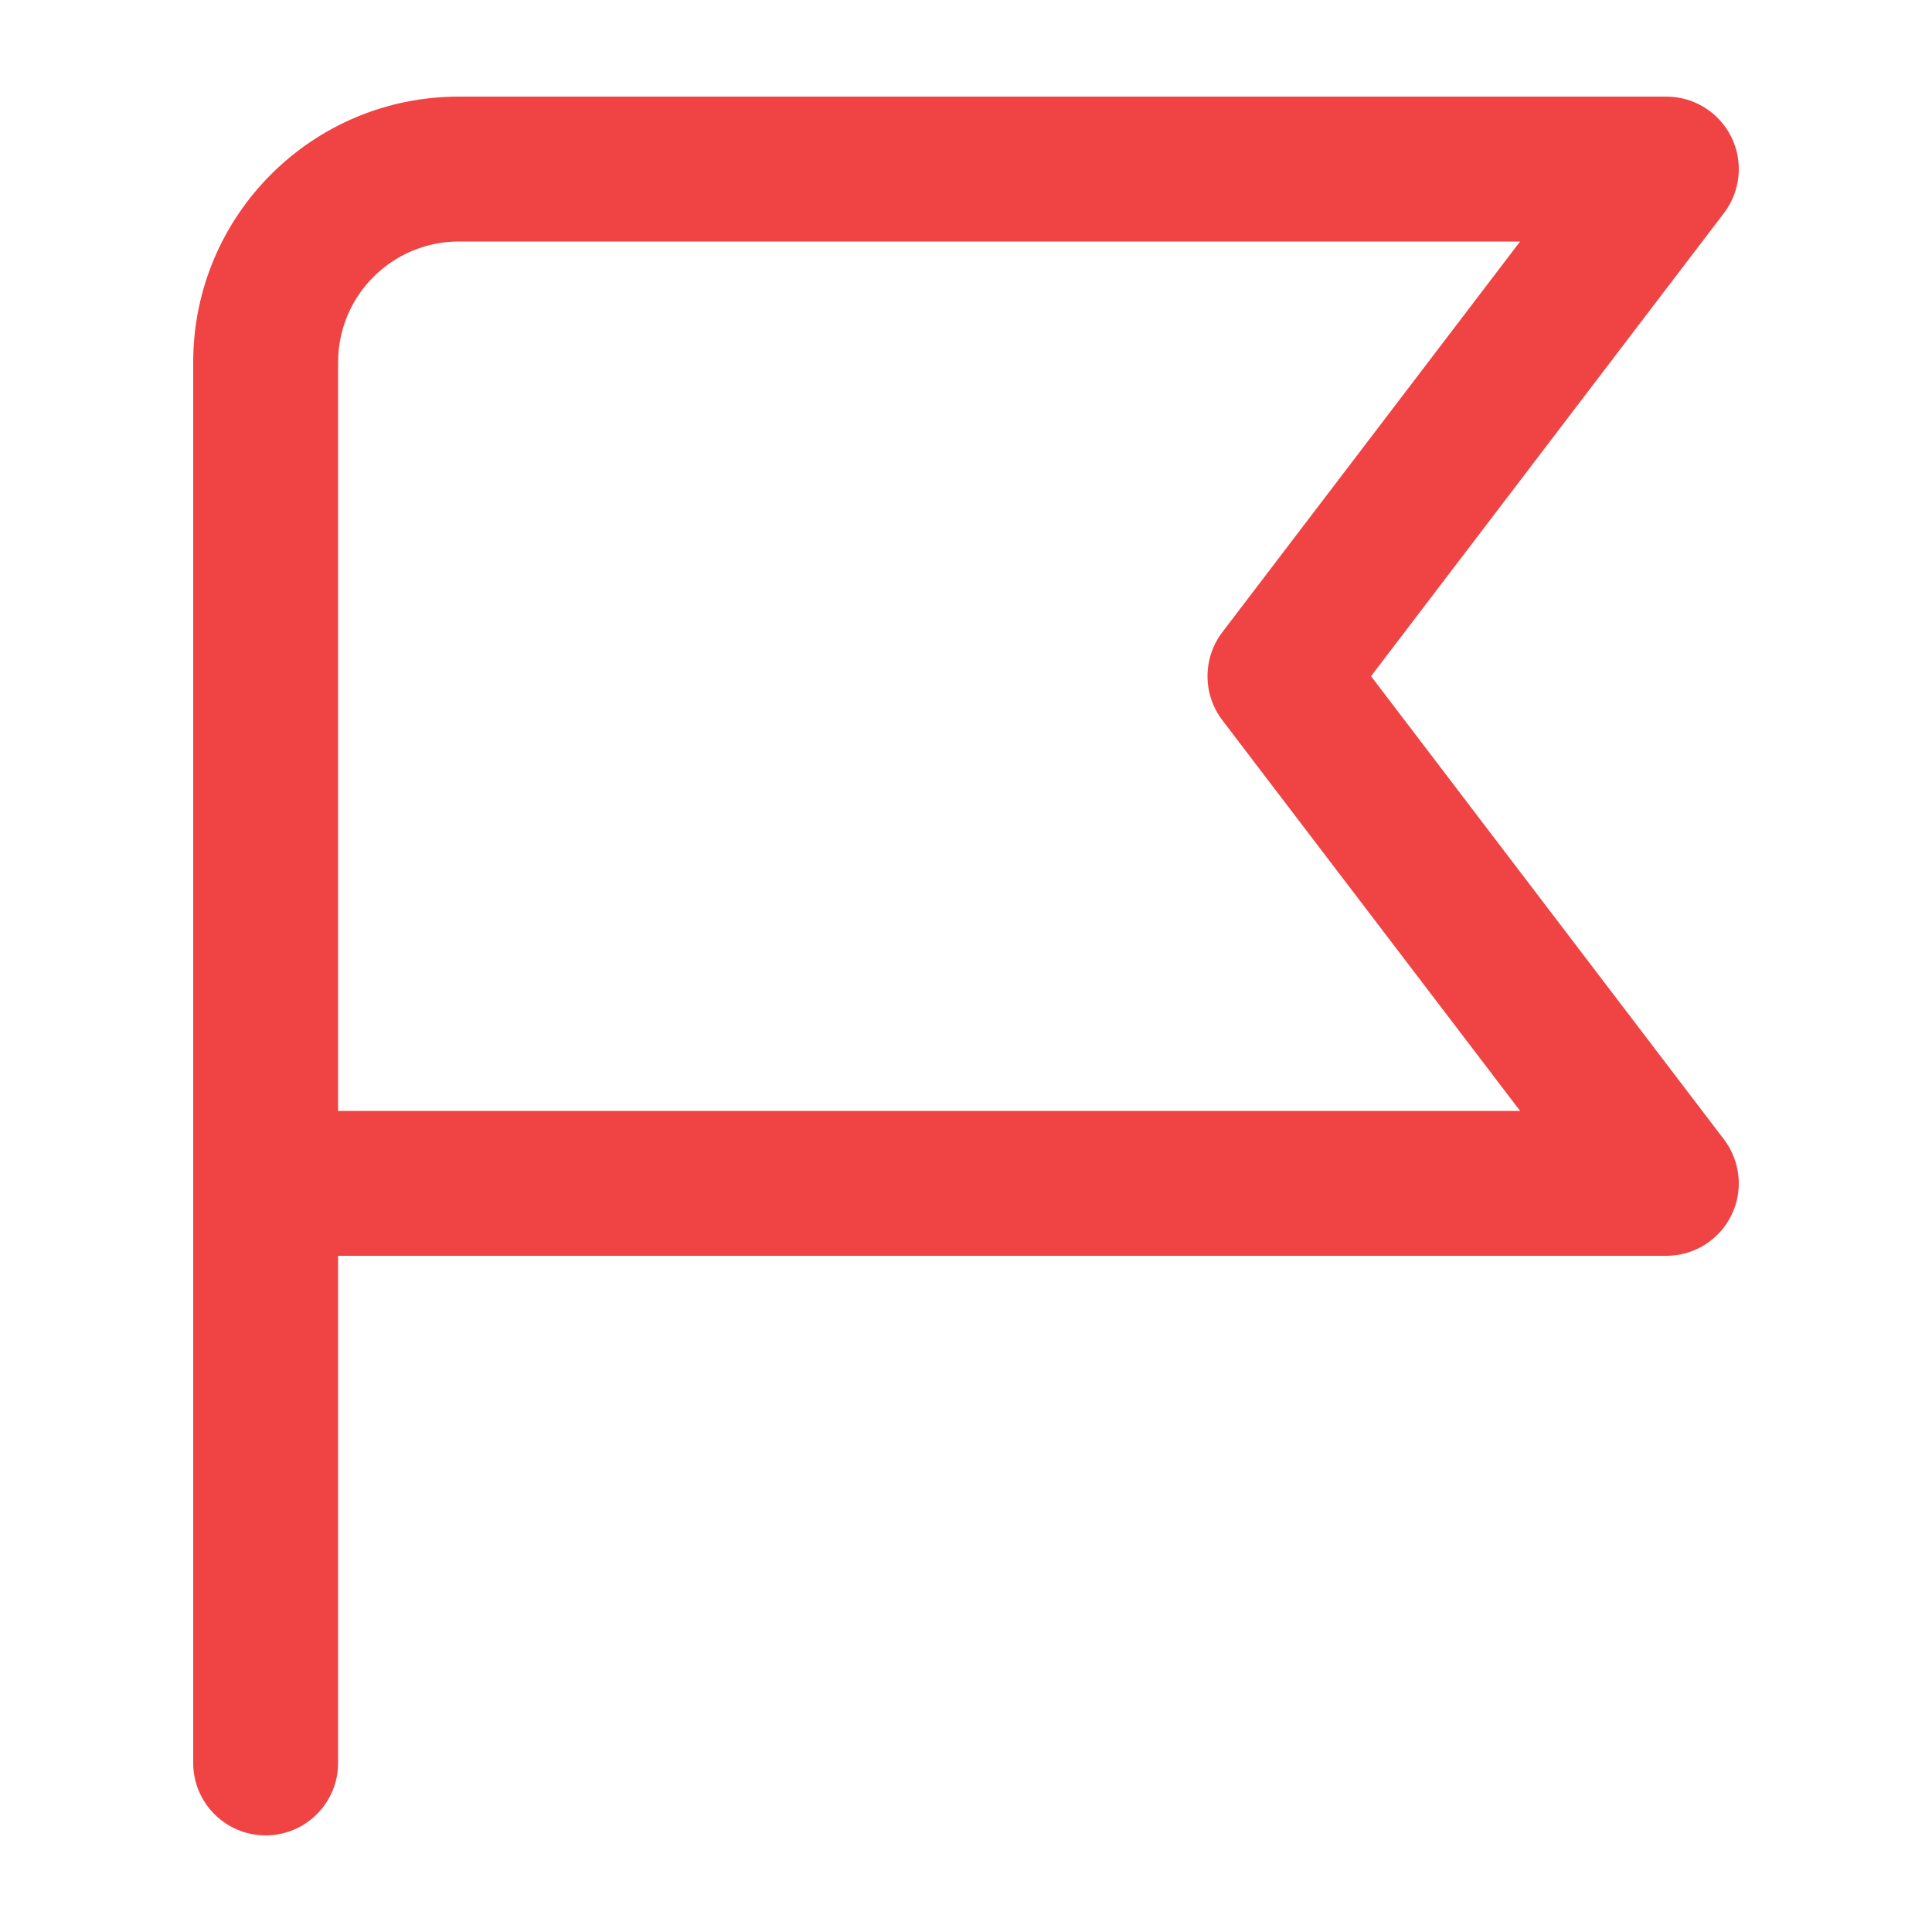 <svg width="20" height="20" viewBox="0 0 20 20" fill="none" xmlns="http://www.w3.org/2000/svg">
<g id="24 / Flag">
<path id="Icon" fill-rule="evenodd" clip-rule="evenodd" d="M4.75 2.5C4.06 2.5 3.5 3.06 3.5 3.75V11.5H15.736L12.653 7.455C12.449 7.186 12.449 6.814 12.653 6.545L15.736 2.5H4.75ZM3.5 13V18.25C3.5 18.664 3.164 19 2.75 19C2.336 19 2 18.664 2 18.25V3.75C2 2.231 3.231 1 4.75 1H17.25C17.535 1 17.796 1.162 17.922 1.417C18.049 1.673 18.019 1.978 17.847 2.205L14.193 7L17.847 11.796C18.019 12.022 18.049 12.327 17.922 12.583C17.796 12.838 17.535 13 17.25 13H3.5Z" fill="#F04444"/>
</g>
</svg>

